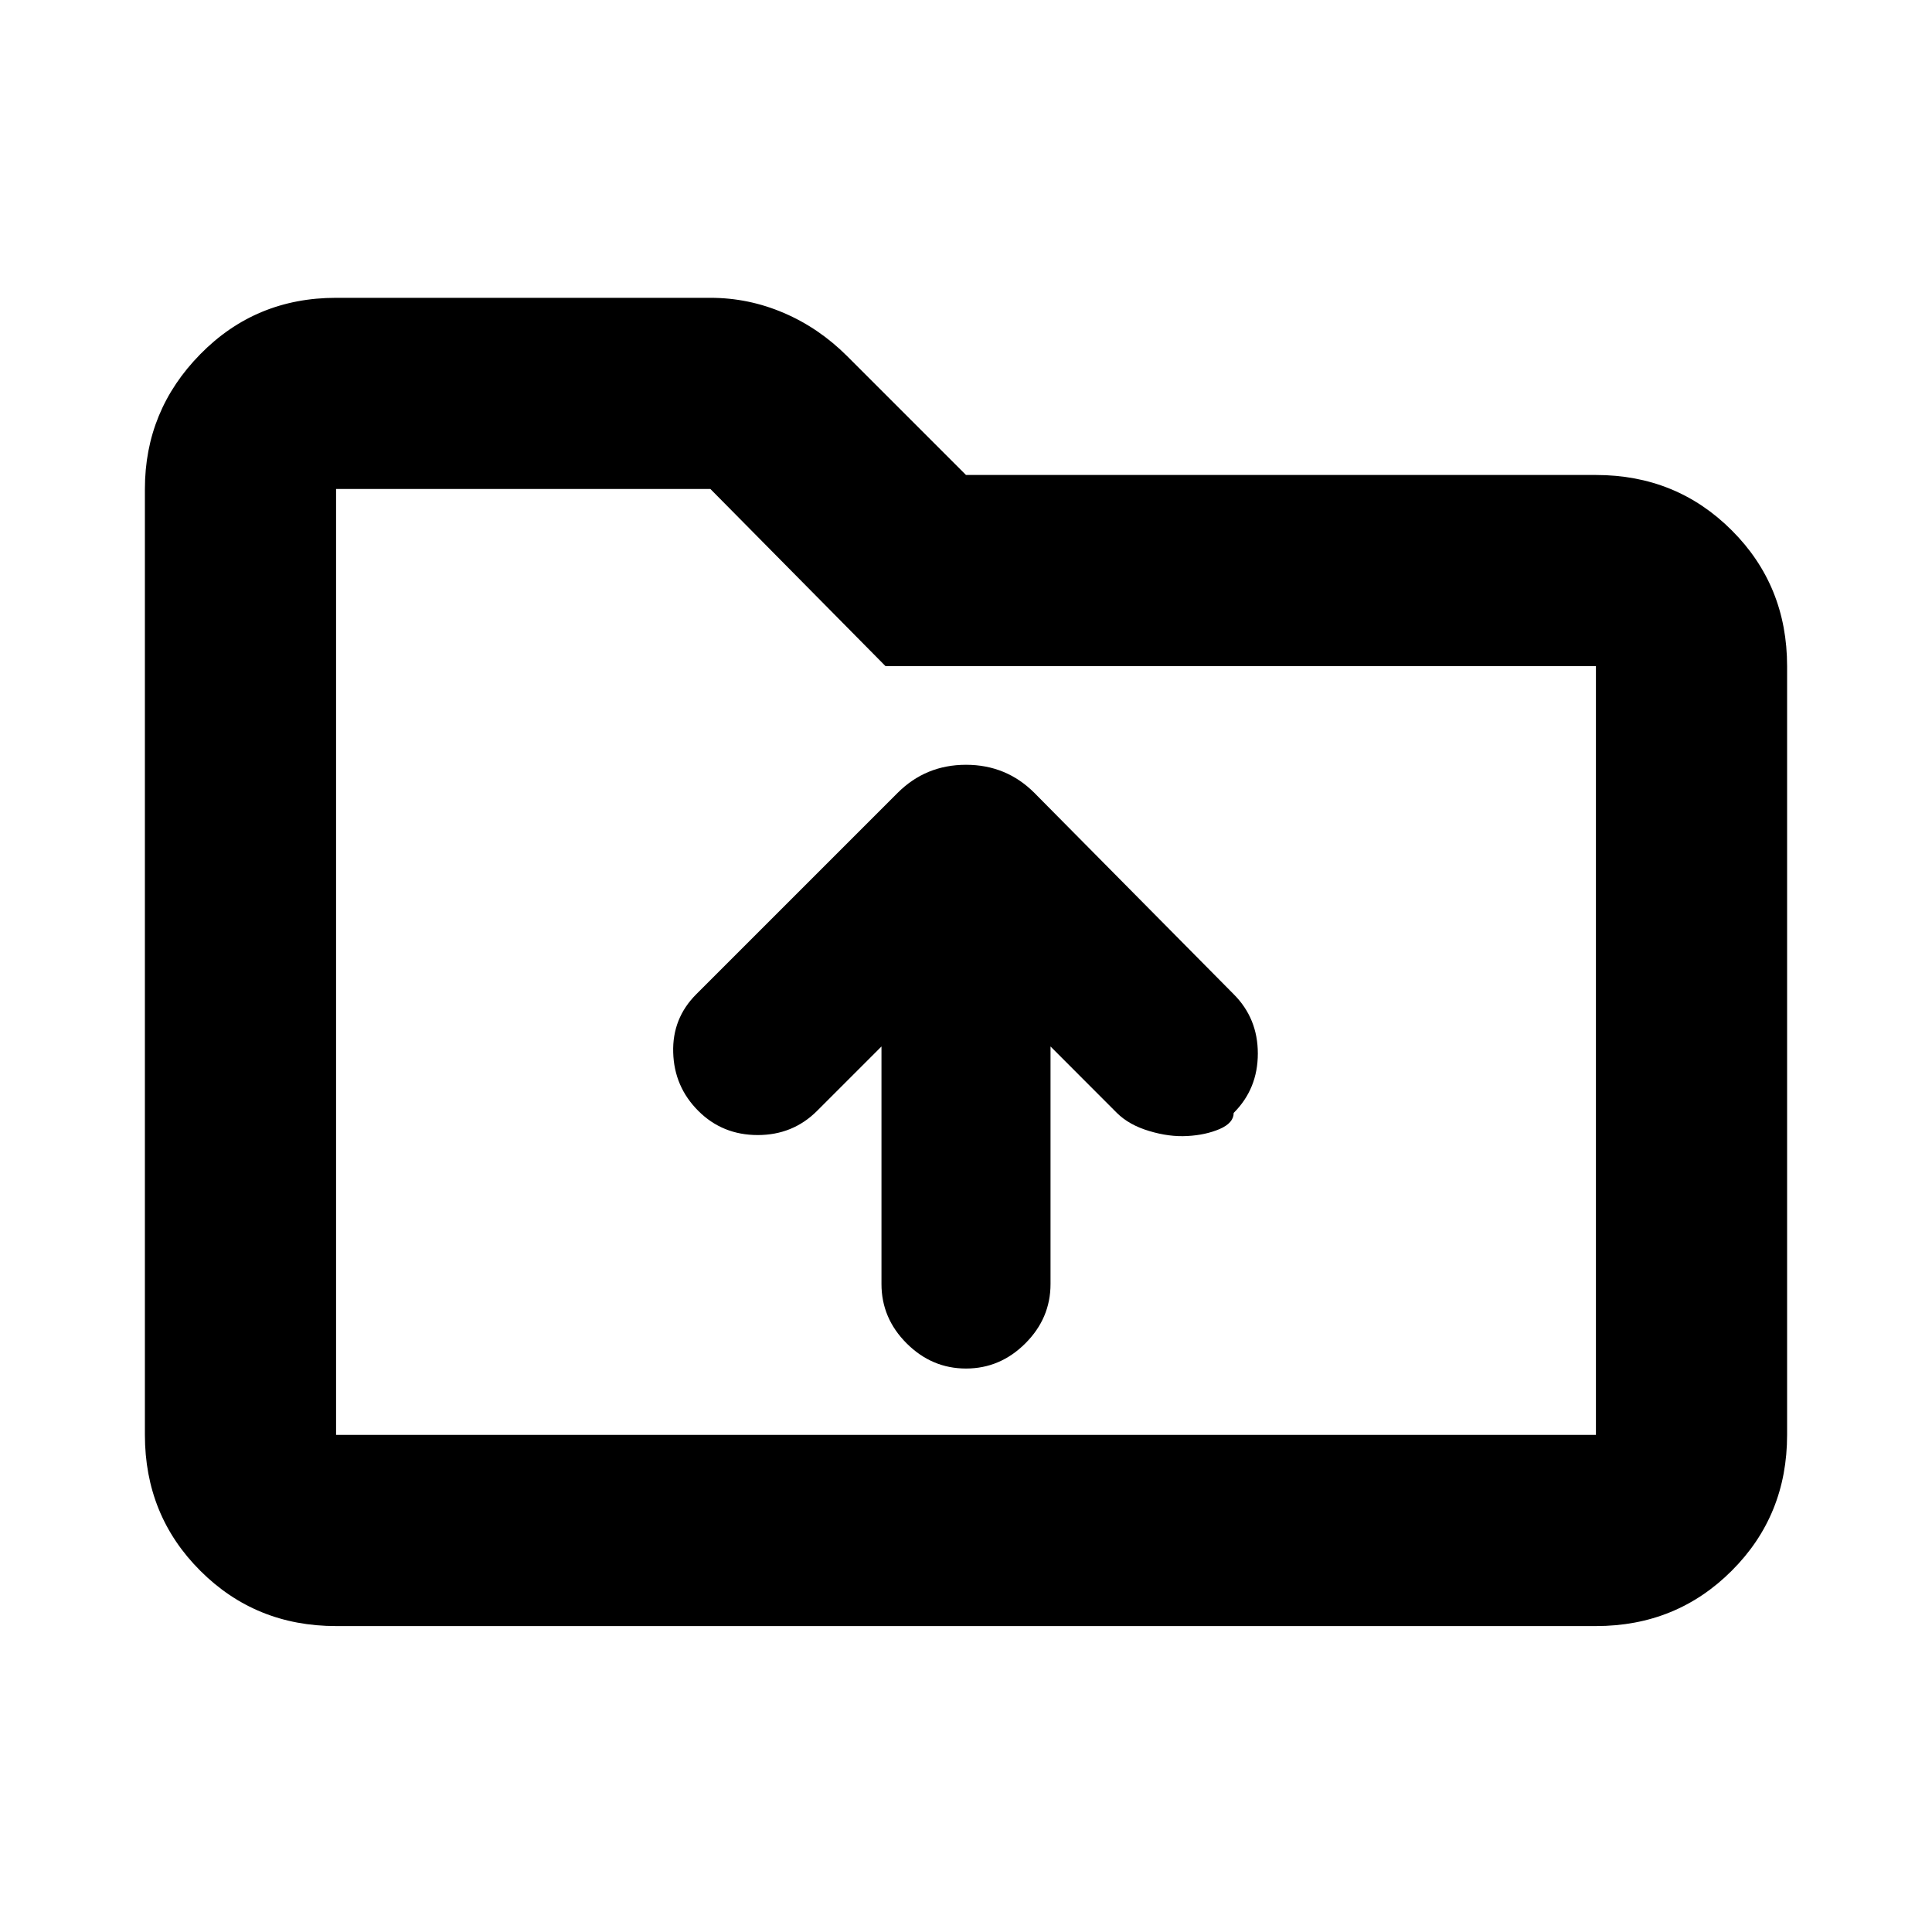 <svg xmlns="http://www.w3.org/2000/svg" height="20" width="20"><path d="M10 14.167q.354 0 .615-.261.26-.26.26-.614v-2.459l.687.688q.126.125.334.187.208.063.396.052.187-.01.333-.072.146-.063.146-.167.25-.25.25-.615 0-.364-.25-.614l-2.063-2.084q-.291-.291-.708-.291t-.708.291l-2.084 2.084q-.25.25-.239.604.01.354.26.604t.615.25q.364 0 .614-.25l.667-.667v2.459q0 .354.26.614.261.261.615.261Zm-6.521 2.666q-.833 0-1.406-.573-.573-.572-.573-1.406V5.062q0-.812.573-1.395.573-.584 1.406-.584h3.875q.396 0 .761.157.364.156.656.448L10 4.917h6.521q.833 0 1.406.573.573.572.573 1.406v7.958q0 .834-.573 1.406-.573.573-1.406.573Zm0-11.771v9.792h13.042V6.896H9.167L7.354 5.062H3.479Zm0 0v9.792Z"/></svg>